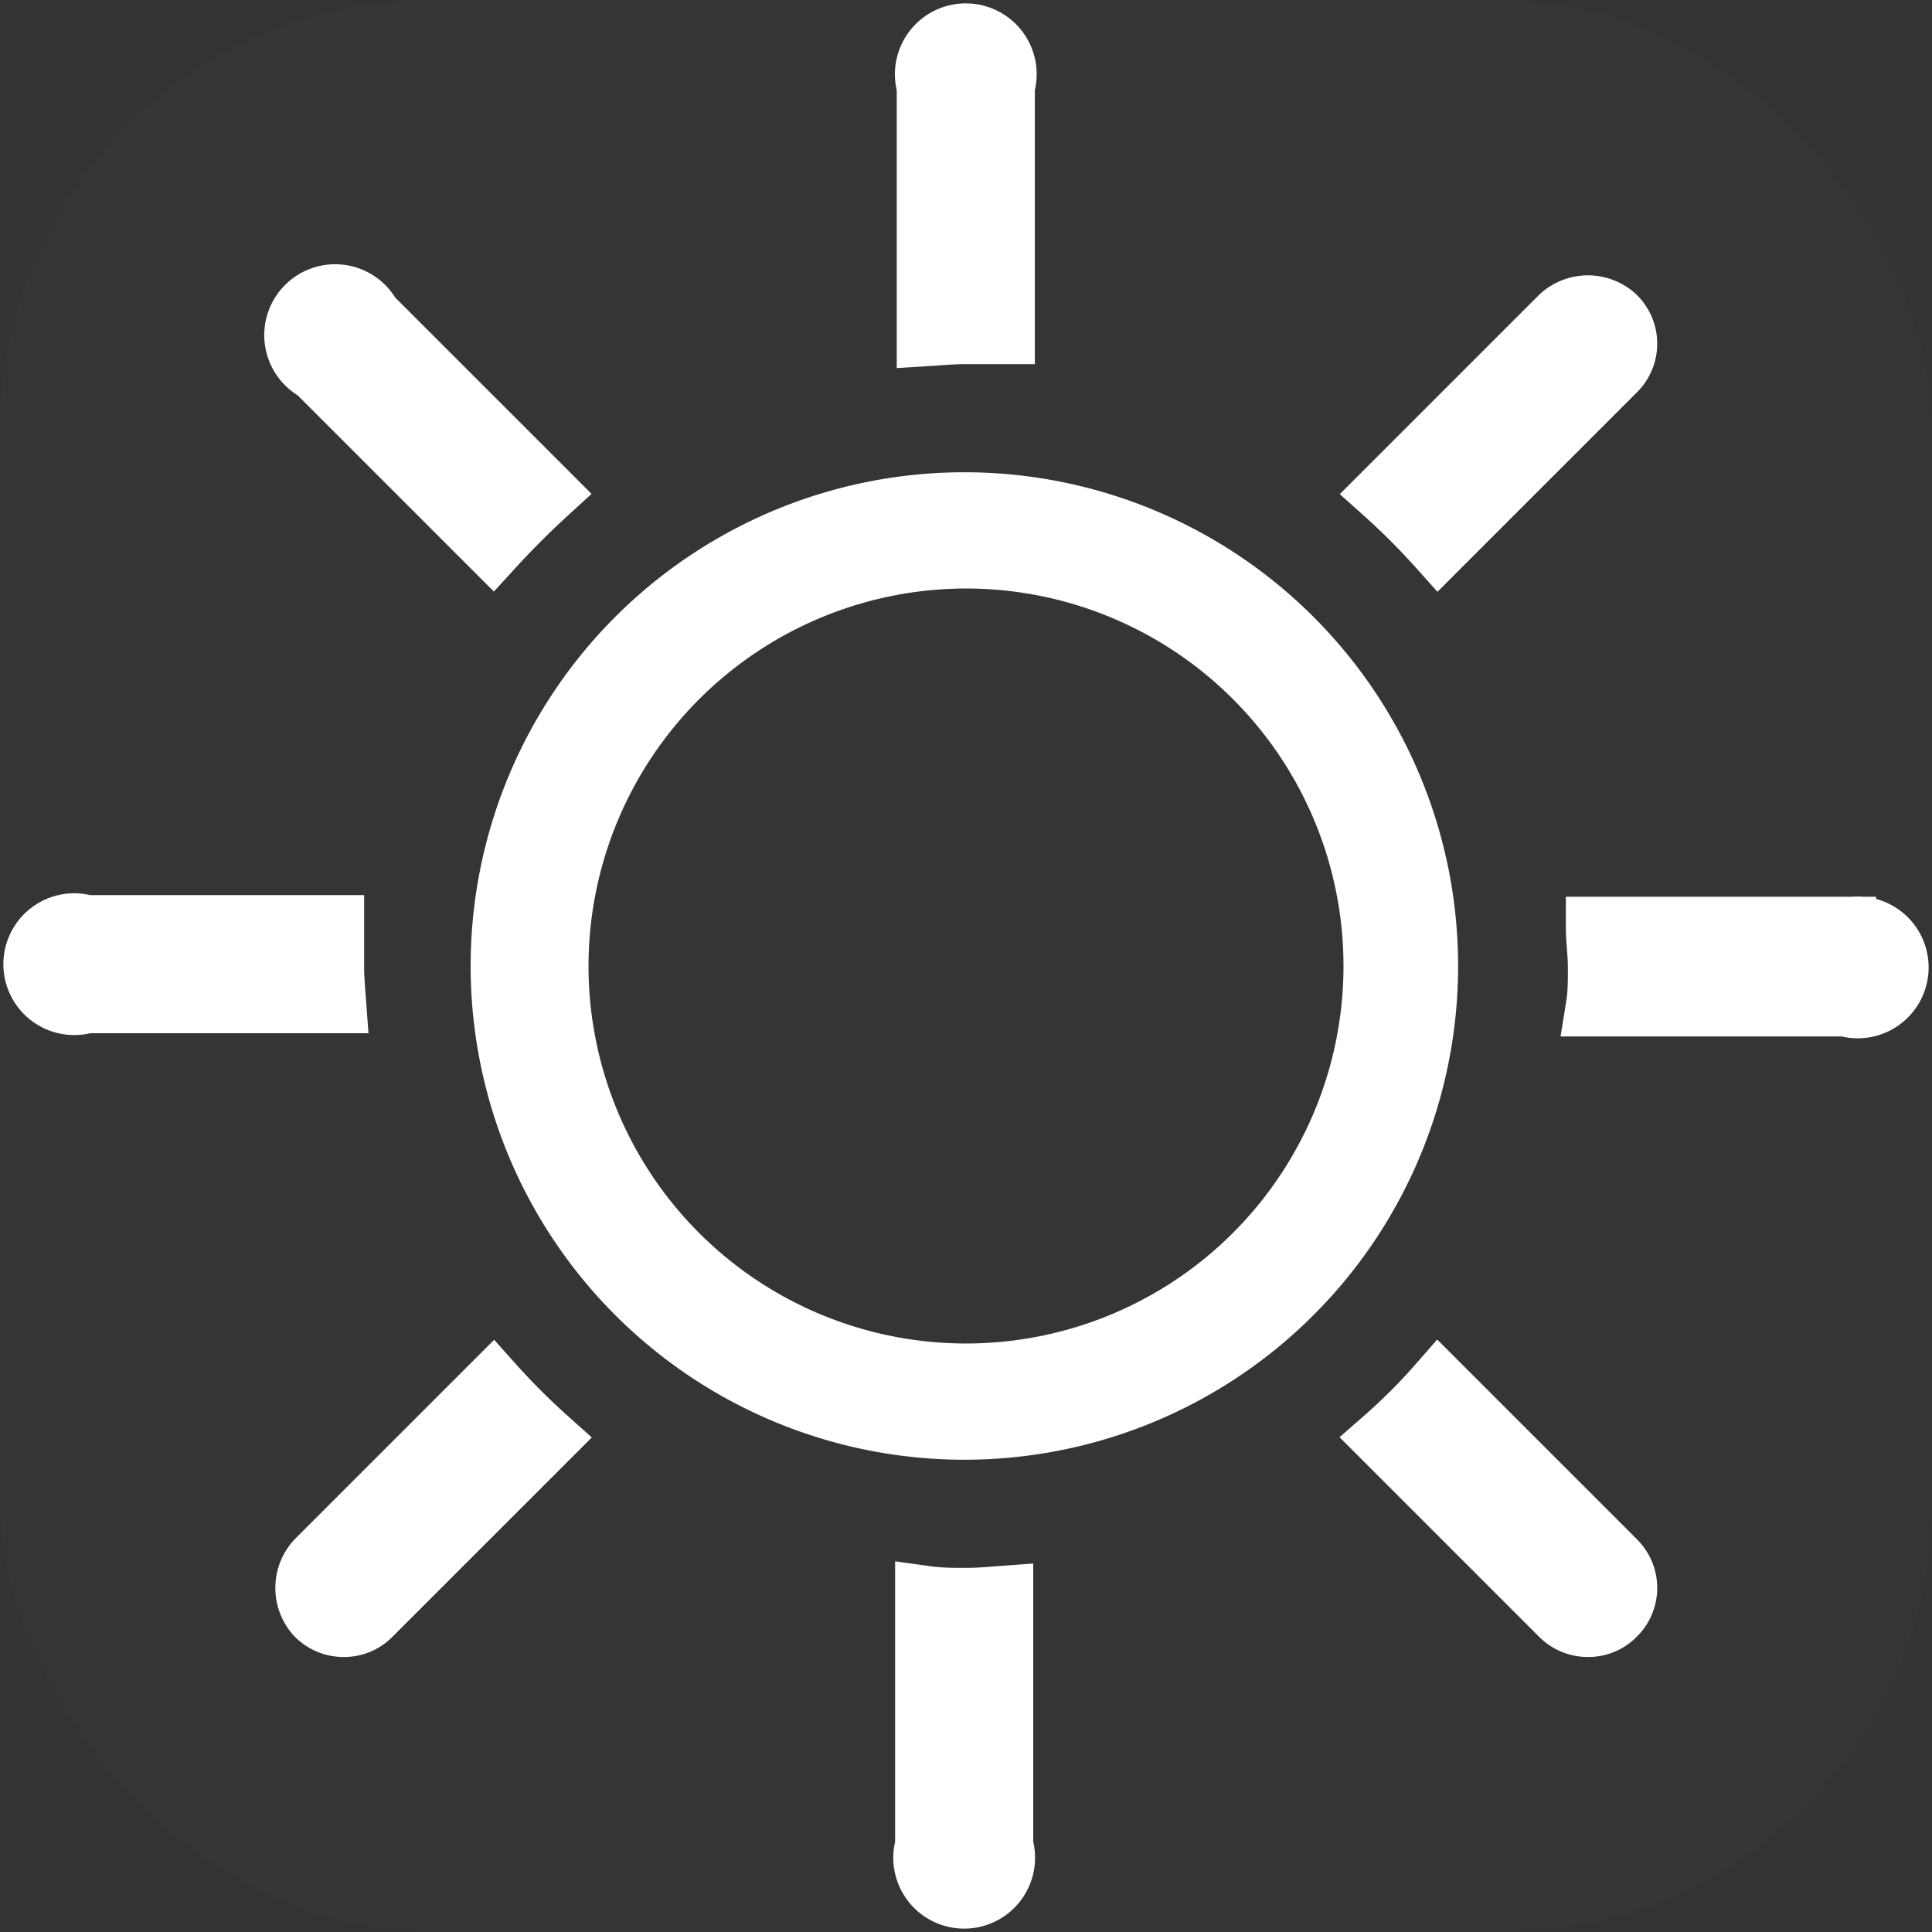 <svg xmlns="http://www.w3.org/2000/svg" viewBox="0 0 47.7 47.7"><rect x="0" y="0" width="47.7" height="47.7" fill="#333333" stroke="none"/><defs><style>.cls-3{fill:#fff;stroke:#fff;stroke-miterlimit:10;stroke-width:1.5px}</style></defs><g id="图层_2" data-name="图层 2"><g id="图层_1-2" data-name="图层 1"><rect width="47.7" height="47.7" rx="10.61" opacity=".01" fill="#fff"/><path d="M23.85 14.53a9.32 9.32 0 11-9.32 9.32 9.33 9.33 0 019.32-9.32m0-2.87A12.19 12.19 0 1036 23.85a12.19 12.19 0 00-12.15-12.19z" fill="#fff"/><path class="cls-3" d="M8.24 23.85v-1H2.13a1 1 0 100 1.91h6.16c-.02-.27-.05-.59-.05-.91zM12.17 13.52q.64-.7 1.35-1.35L9.16 7.81a1 1 0 10-1.35 1.35zM23.85 8.24h.95V2.13a1 1 0 10-1.91 0v6.16c.32-.02.64-.05.96-.05zM35.52 13.52l4.36-4.36a.94.94 0 000-1.35 1 1 0 00-1.35 0l-4.36 4.36a17.2 17.2 0 011.35 1.35zM35.52 34.17a14.33 14.33 0 01-1.35 1.35l4.36 4.36a.94.94 0 00.68.28.92.92 0 00.67-.28.94.94 0 000-1.35zM45.57 22.89h-6.16c0 .32.05.64.05 1s0 .64-.05.95h6.16a1 1 0 100-1.91zM12.17 34.17l-4.36 4.36a1 1 0 000 1.35.94.94 0 00.68.28.92.92 0 00.67-.28l4.36-4.36a17.2 17.2 0 01-1.35-1.35zM23.85 39.46c-.32 0-.64 0-1-.05v6.16a1 1 0 101.91 0v-6.16c-.27.02-.59.05-.91.05z"/></g></g></svg>